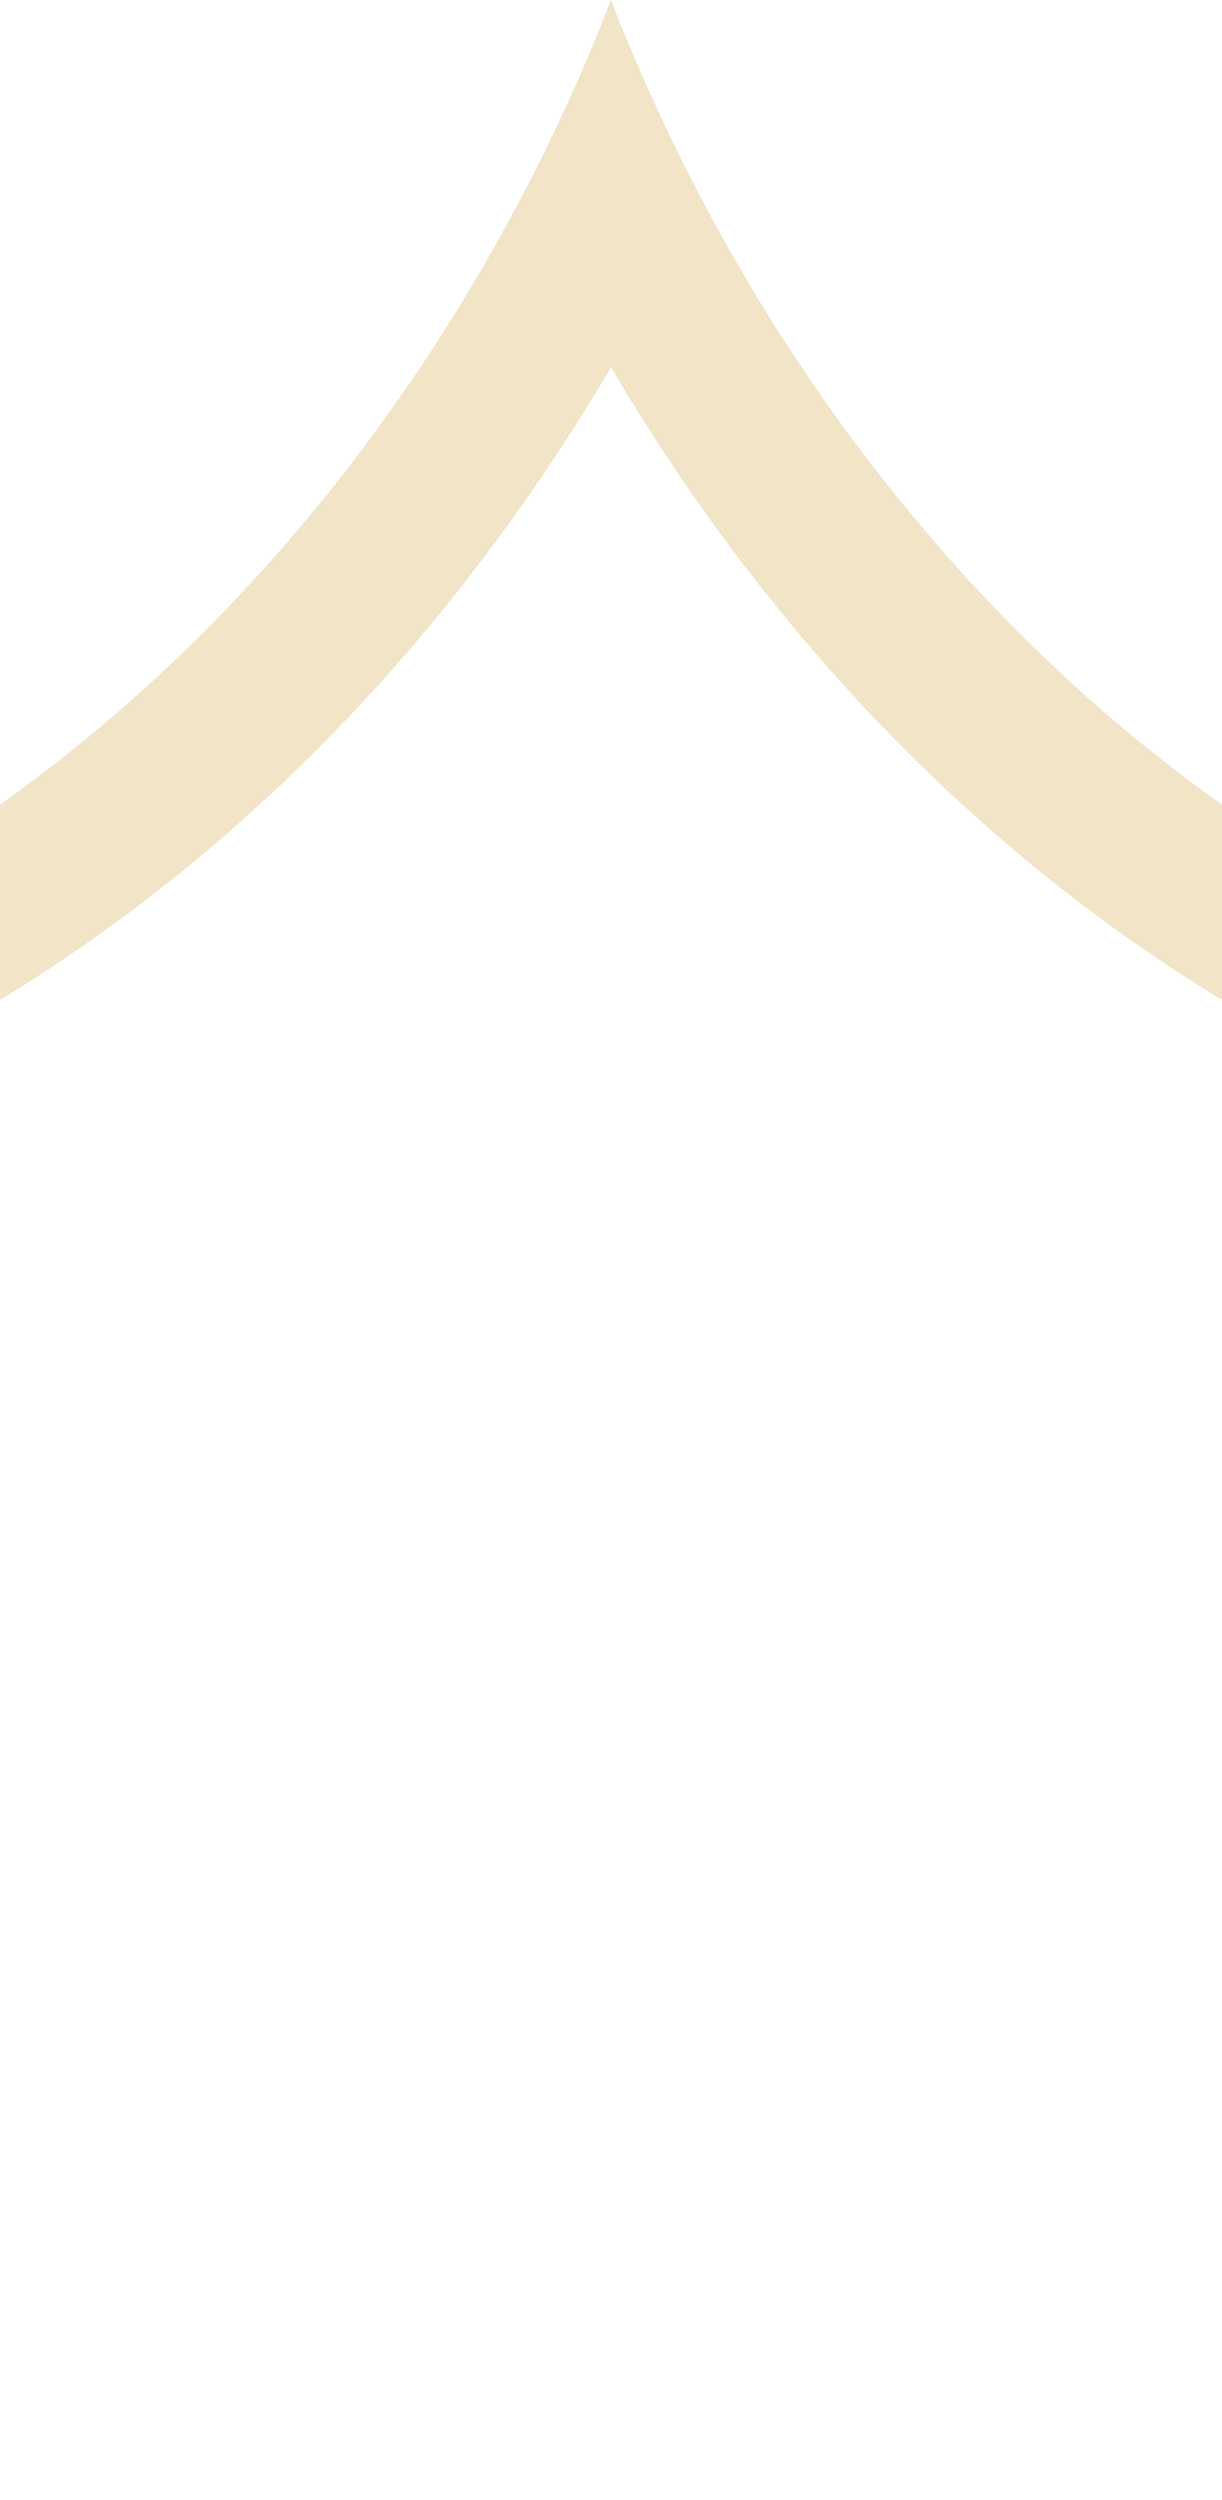 <svg width="22" height="45" viewBox="0 0 22 45" fill="none" xmlns="http://www.w3.org/2000/svg">
<path d="M22 18V14.485C17.035 10.962 13.222 5.741 11 0C8.78 5.743 4.965 10.964 0 14.485V18C4.477 15.28 8.218 11.332 11 6.612C13.779 11.332 17.52 15.28 22 18Z" fill="#F1E4C7"/>
</svg>

